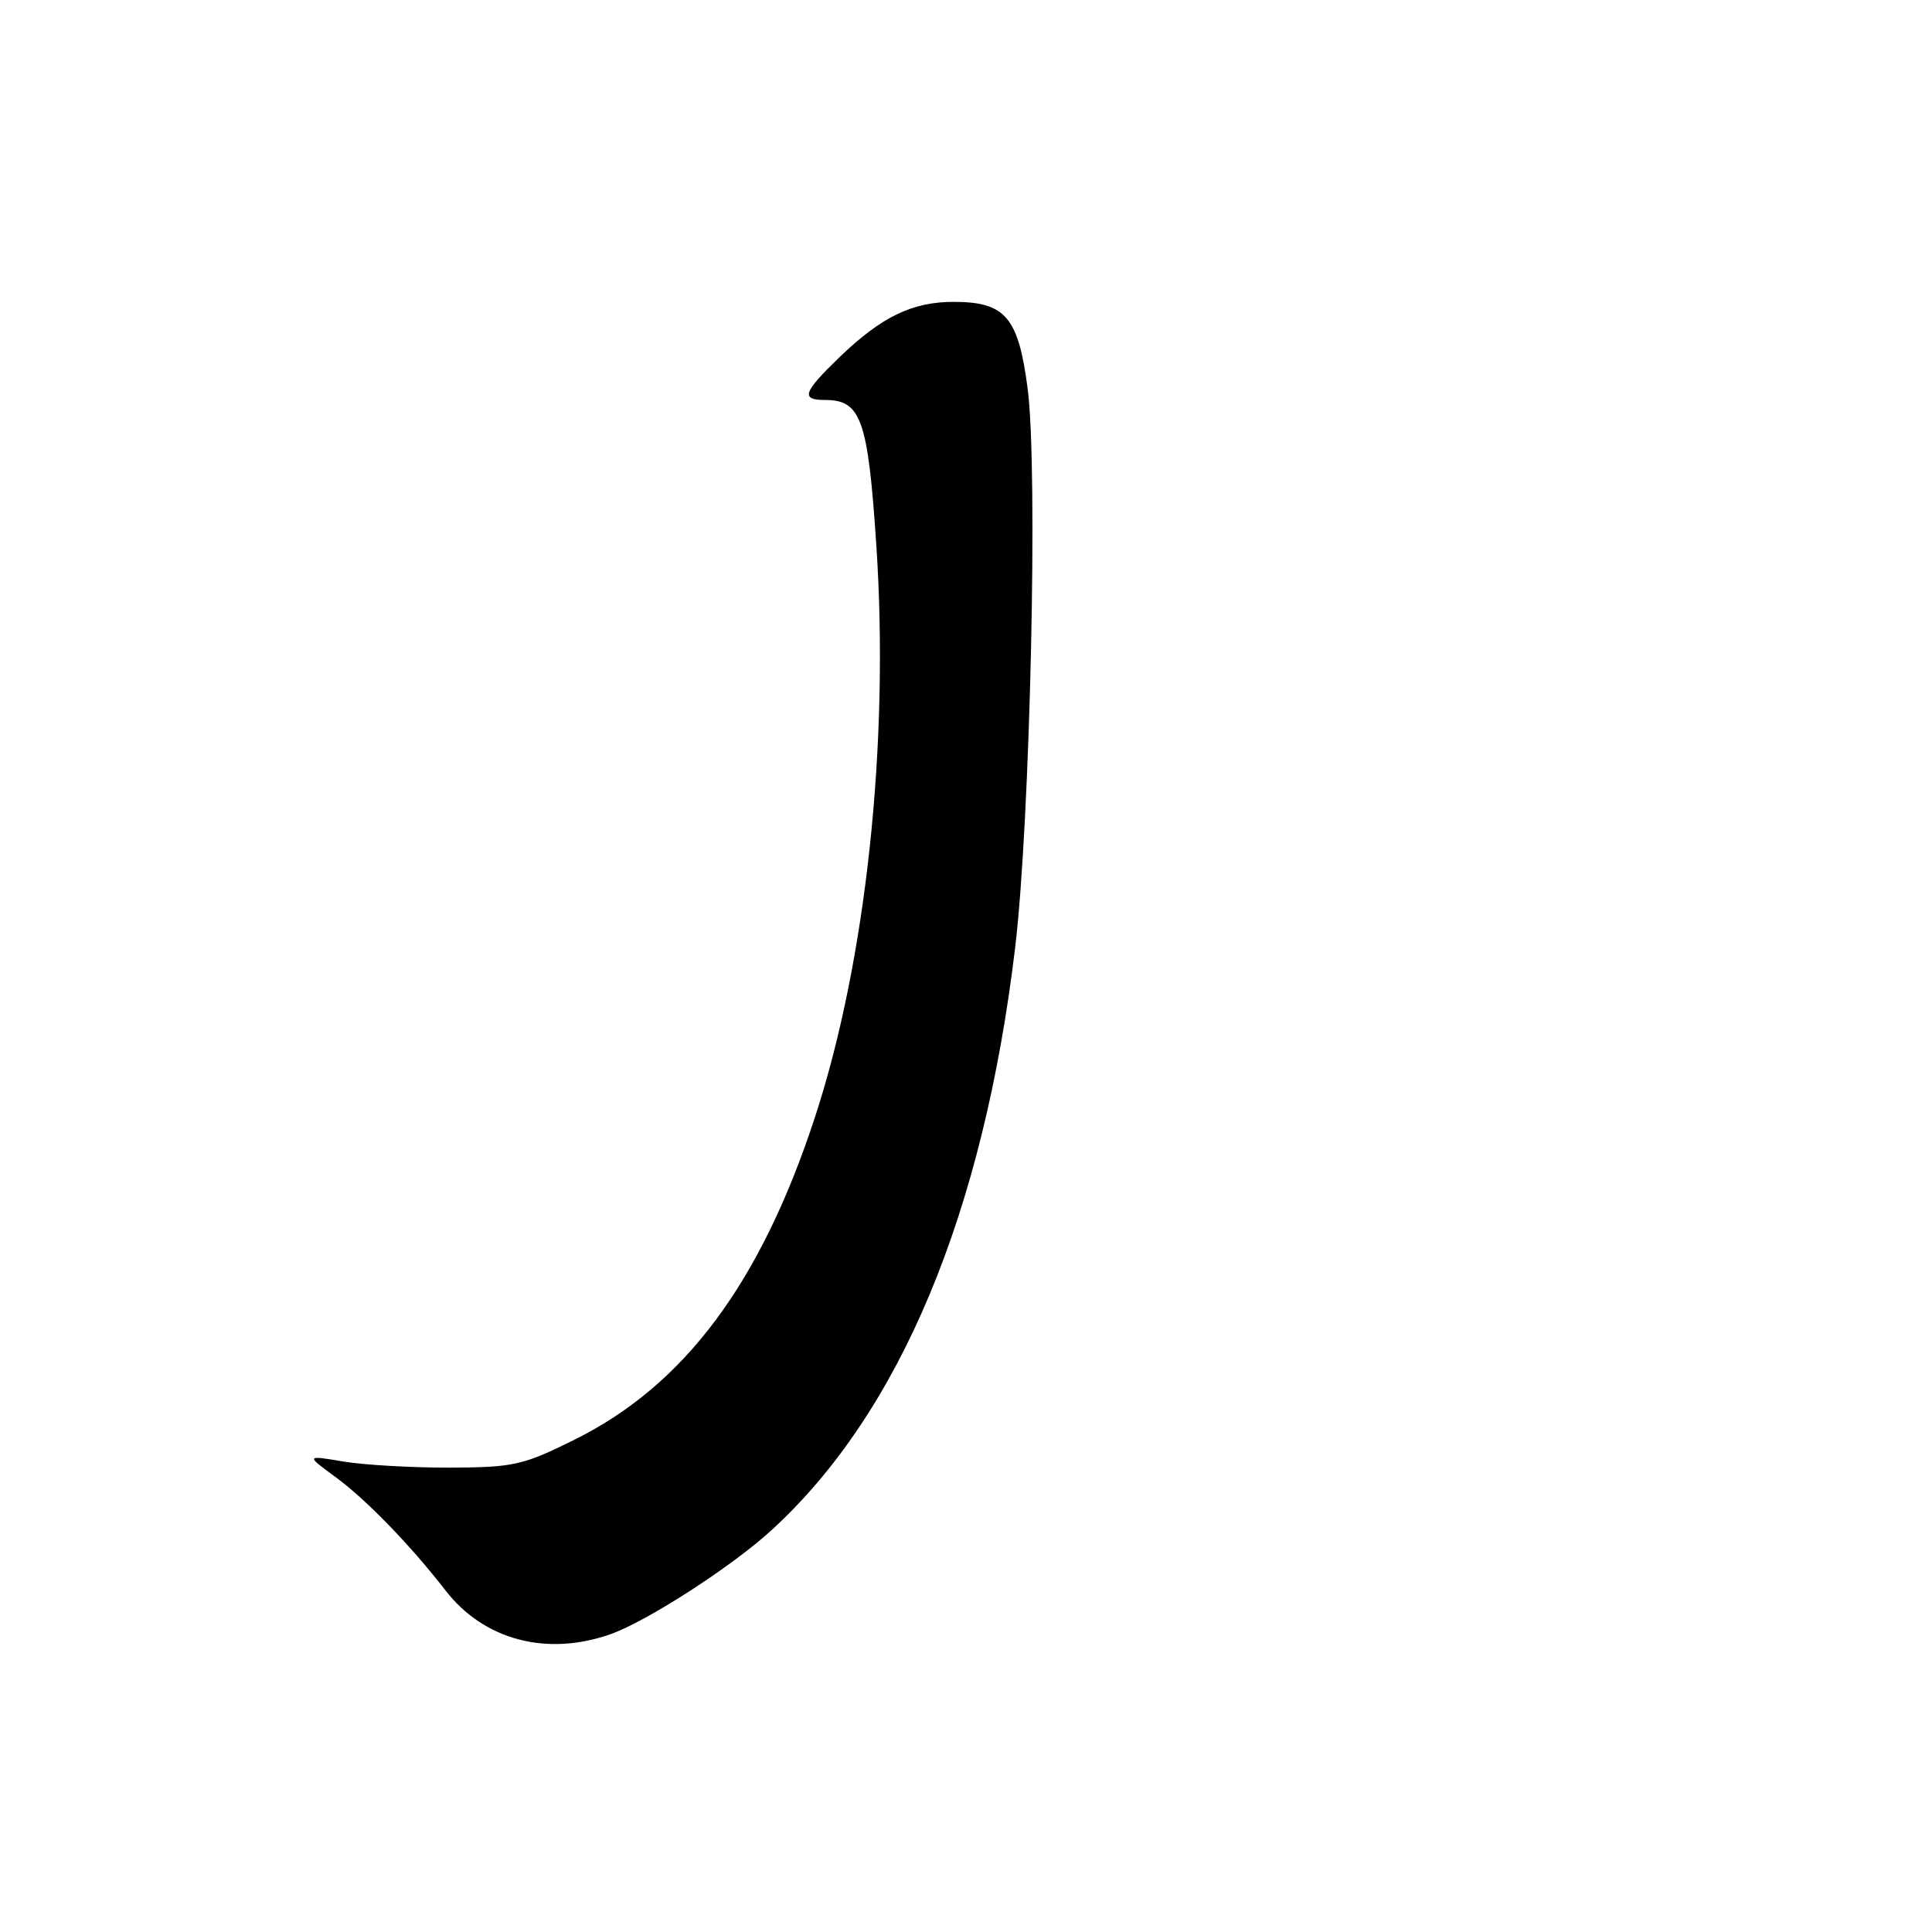 <?xml version="1.0" encoding="UTF-8" standalone="no"?>
<!DOCTYPE svg PUBLIC "-//W3C//DTD SVG 1.1//EN" "http://www.w3.org/Graphics/SVG/1.1/DTD/svg11.dtd" >
<svg xmlns="http://www.w3.org/2000/svg" xmlns:xlink="http://www.w3.org/1999/xlink" version="1.1" viewBox="0 0 256 256">
 <g >
 <path fill="currentColor"
d=" M 80.89 216.54 C 85.71 214.84 96.89 207.63 102.15 202.83 C 119.24 187.25 130.31 160.79 134.52 125.50 C 136.51 108.77 137.56 62.15 136.17 51.51 C 134.94 42.01 133.22 40.00 126.34 40.00 C 120.87 40.00 116.78 41.99 111.25 47.32 C 106.39 52.01 106.06 53.00 109.35 53.00 C 114.09 53.00 115.01 55.59 116.11 72.13 C 117.87 98.37 114.78 127.25 108.01 147.96 C 100.82 169.97 90.72 183.53 76.12 190.77 C 69.28 194.16 68.08 194.43 59.62 194.47 C 54.61 194.48 48.25 194.12 45.50 193.66 C 40.50 192.82 40.50 192.82 44.50 195.75 C 48.53 198.71 54.39 204.75 59.03 210.74 C 64.11 217.31 72.44 219.52 80.89 216.54 Z "/>
</g>
</svg>
